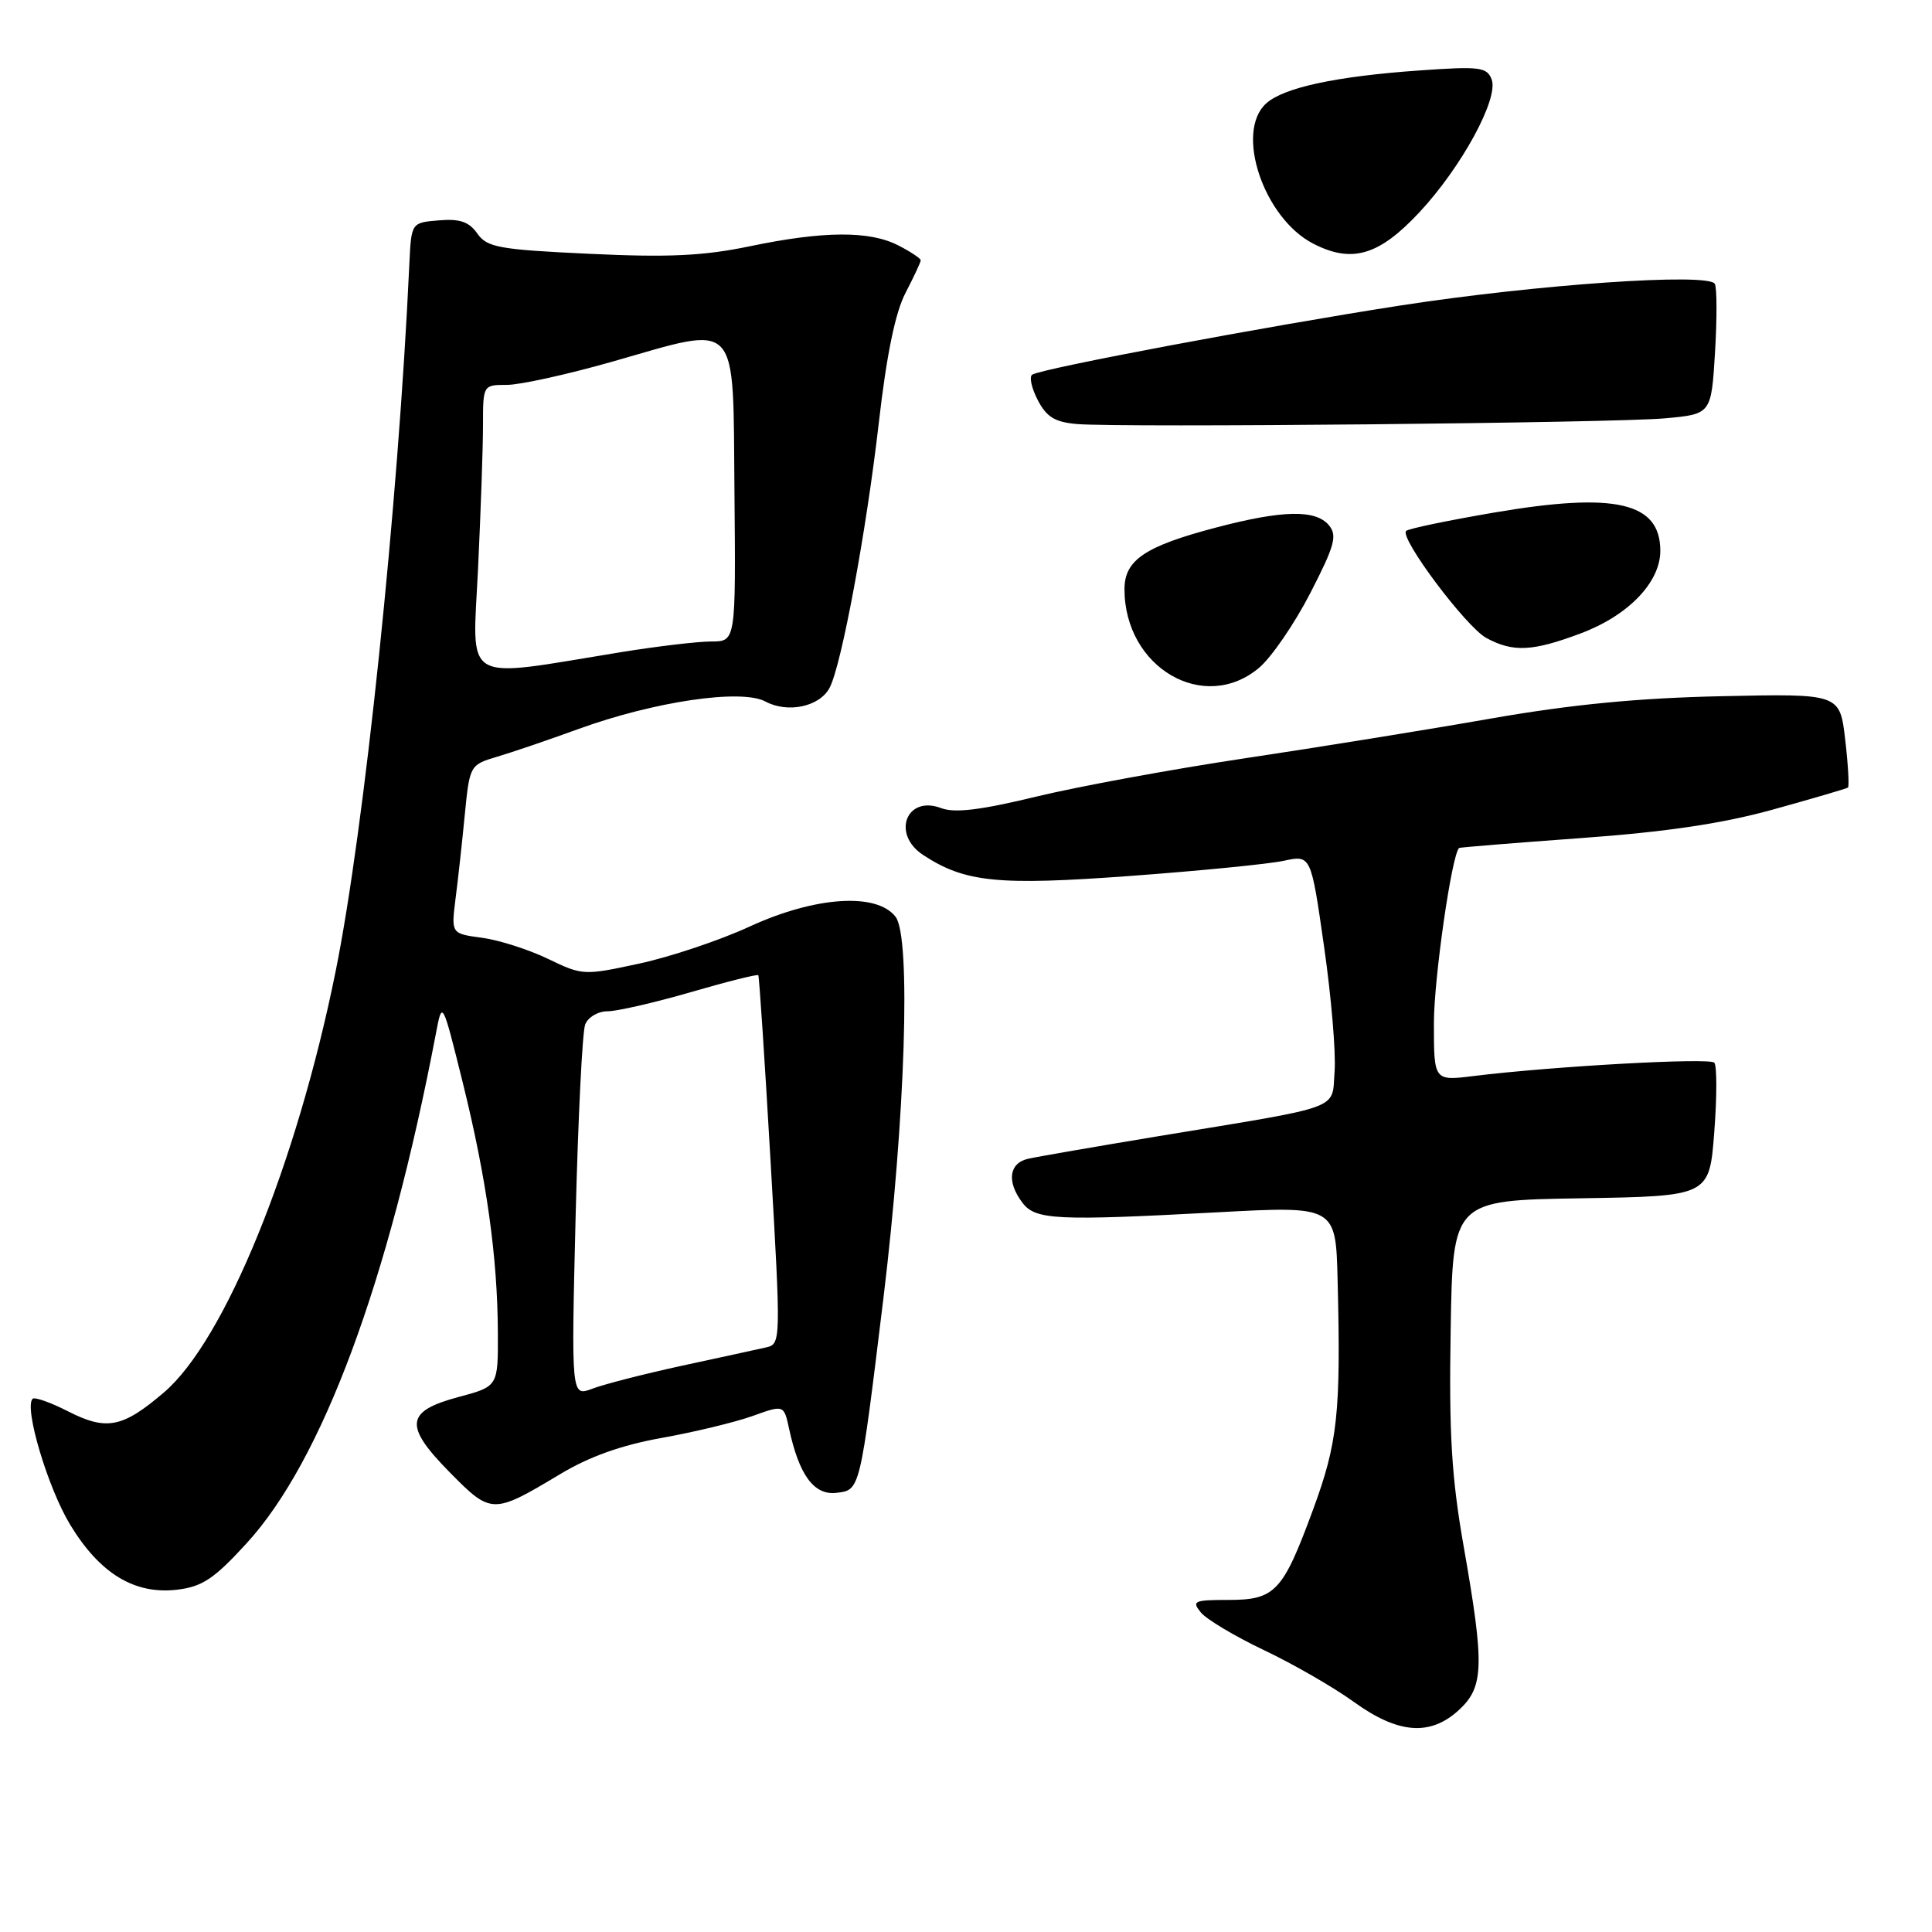 <?xml version="1.0" encoding="UTF-8" standalone="no"?>
<!DOCTYPE svg PUBLIC "-//W3C//DTD SVG 1.1//EN" "http://www.w3.org/Graphics/SVG/1.1/DTD/svg11.dtd" >
<svg xmlns="http://www.w3.org/2000/svg" xmlns:xlink="http://www.w3.org/1999/xlink" version="1.1" viewBox="0 0 256 256">
 <g >
 <path fill="currentColor"
d=" M 193.35 226.55 C 196.63 223.51 196.71 220.67 193.96 205.00 C 192.34 195.80 191.99 190.05 192.22 176.28 C 192.50 159.05 192.50 159.05 209.50 158.78 C 226.50 158.50 226.50 158.50 227.15 150.00 C 227.51 145.32 227.51 141.19 227.15 140.81 C 226.52 140.13 205.82 141.28 195.25 142.58 C 190.00 143.23 190.00 143.23 190.00 135.57 C 190.00 129.67 192.37 113.21 193.34 112.36 C 193.43 112.28 200.70 111.69 209.50 111.05 C 220.84 110.23 228.27 109.12 235.00 107.25 C 240.22 105.80 244.66 104.50 244.86 104.36 C 245.05 104.23 244.89 101.37 244.50 98.01 C 243.79 91.91 243.79 91.91 228.15 92.25 C 217.00 92.49 208.18 93.35 197.50 95.22 C 189.25 96.67 174.62 99.03 165.00 100.47 C 155.38 101.91 142.93 104.20 137.33 105.55 C 129.95 107.34 126.50 107.76 124.71 107.08 C 120.10 105.33 118.10 110.52 122.32 113.29 C 127.86 116.92 132.18 117.36 149.73 116.07 C 158.95 115.39 168.12 114.49 170.10 114.06 C 173.71 113.28 173.71 113.28 175.44 125.39 C 176.40 132.05 177.03 139.51 176.84 141.96 C 176.44 147.15 178.32 146.46 153.50 150.55 C 145.25 151.92 137.49 153.26 136.25 153.54 C 133.69 154.11 133.36 156.58 135.48 159.37 C 137.20 161.65 139.96 161.78 161.25 160.64 C 177.00 159.79 177.00 159.79 177.24 169.64 C 177.68 187.24 177.26 191.16 173.98 200.05 C 169.97 210.94 168.97 212.00 162.72 212.00 C 158.21 212.00 157.88 212.15 159.13 213.67 C 159.88 214.58 163.65 216.83 167.50 218.66 C 171.35 220.49 176.69 223.56 179.36 225.49 C 185.28 229.77 189.53 230.09 193.35 226.55 Z  M 32.69 204.48 C 42.70 193.54 51.47 169.90 57.75 137.00 C 58.60 132.50 58.60 132.50 61.33 143.50 C 64.48 156.24 65.93 166.57 65.97 176.61 C 66.00 183.71 66.00 183.71 60.76 185.11 C 53.71 187.00 53.49 188.90 59.62 195.12 C 65.09 200.67 65.32 200.67 74.19 195.35 C 78.07 193.01 82.36 191.48 87.69 190.53 C 91.99 189.76 97.38 188.46 99.69 187.64 C 103.87 186.13 103.87 186.13 104.56 189.32 C 105.88 195.45 107.86 198.15 110.81 197.81 C 113.99 197.44 113.92 197.72 117.06 172.00 C 119.96 148.10 120.73 124.21 118.68 121.50 C 116.20 118.23 108.03 118.77 99.34 122.77 C 95.44 124.57 88.87 126.78 84.75 127.67 C 77.36 129.27 77.18 129.26 72.61 127.05 C 70.05 125.82 66.12 124.56 63.87 124.26 C 59.78 123.71 59.78 123.71 60.36 119.10 C 60.69 116.57 61.24 111.54 61.59 107.92 C 62.23 101.41 62.28 101.34 65.87 100.27 C 67.87 99.68 72.71 98.03 76.64 96.60 C 86.71 92.94 98.22 91.25 101.41 92.95 C 104.37 94.54 108.58 93.65 109.92 91.15 C 111.49 88.21 114.77 70.56 116.44 56.08 C 117.47 47.04 118.63 41.40 119.99 38.80 C 121.09 36.68 122.00 34.74 122.00 34.49 C 122.00 34.25 120.67 33.36 119.05 32.53 C 115.25 30.56 109.17 30.59 99.36 32.63 C 93.22 33.91 88.57 34.13 78.09 33.63 C 66.10 33.07 64.54 32.78 63.25 30.95 C 62.16 29.39 60.93 28.96 58.15 29.20 C 54.50 29.50 54.50 29.50 54.24 35.00 C 52.77 66.88 48.27 109.98 44.46 128.77 C 39.31 154.24 29.78 177.61 21.75 184.48 C 16.25 189.19 14.12 189.61 9.02 187.01 C 6.70 185.83 4.59 185.08 4.32 185.35 C 3.16 186.50 6.34 197.16 9.29 202.02 C 13.23 208.52 17.84 211.32 23.50 210.64 C 26.81 210.24 28.40 209.18 32.69 204.48 Z  M 166.83 88.49 C 168.47 87.11 171.53 82.65 173.62 78.59 C 176.86 72.29 177.22 70.97 176.09 69.60 C 174.34 67.50 169.97 67.58 161.18 69.89 C 151.73 72.37 149.00 74.20 149.00 78.07 C 149.00 88.46 159.54 94.62 166.83 88.49 Z  M 209.42 83.94 C 215.74 81.58 220.00 77.17 220.00 72.99 C 220.00 66.55 214.05 65.18 198.02 67.91 C 191.88 68.96 186.61 70.05 186.32 70.35 C 185.41 71.26 194.25 83.07 196.94 84.53 C 200.48 86.45 203.04 86.33 209.42 83.94 Z  M 220.63 55.43 C 226.75 54.87 226.75 54.87 227.25 46.68 C 227.52 42.18 227.51 38.10 227.22 37.61 C 226.36 36.11 203.59 37.69 185.50 40.49 C 167.87 43.22 138.12 48.81 136.78 49.64 C 136.35 49.90 136.68 51.41 137.50 53.00 C 138.68 55.27 139.78 55.94 142.74 56.19 C 148.71 56.68 213.86 56.05 220.63 55.43 Z  M 188.05 28.16 C 193.65 22.17 198.62 13.05 197.65 10.52 C 197.02 8.88 196.06 8.77 188.02 9.34 C 177.00 10.12 170.08 11.61 167.77 13.71 C 163.60 17.49 167.44 28.91 174.02 32.29 C 179.14 34.92 182.71 33.87 188.05 28.16 Z  M 76.27 161.28 C 76.60 148.20 77.16 136.71 77.54 135.75 C 77.91 134.79 79.24 134.00 80.50 134.00 C 81.75 134.00 86.71 132.86 91.52 131.47 C 96.33 130.07 100.36 129.06 100.48 129.22 C 100.60 129.37 101.33 140.43 102.10 153.80 C 103.49 177.85 103.48 178.10 101.50 178.54 C 100.40 178.79 95.40 179.88 90.39 180.96 C 85.38 182.05 80.03 183.42 78.49 184.01 C 75.69 185.07 75.69 185.07 76.27 161.28 Z  M 63.34 75.40 C 63.70 67.85 64.00 59.28 64.00 56.34 C 64.00 51.01 64.01 51.00 67.16 51.00 C 68.89 51.00 75.17 49.62 81.10 47.93 C 98.20 43.06 97.10 41.88 97.32 65.25 C 97.50 85.00 97.50 85.00 94.25 85.00 C 92.46 85.00 87.06 85.64 82.25 86.42 C 60.94 89.89 62.60 90.86 63.34 75.40 Z "/>
</g>
</svg>